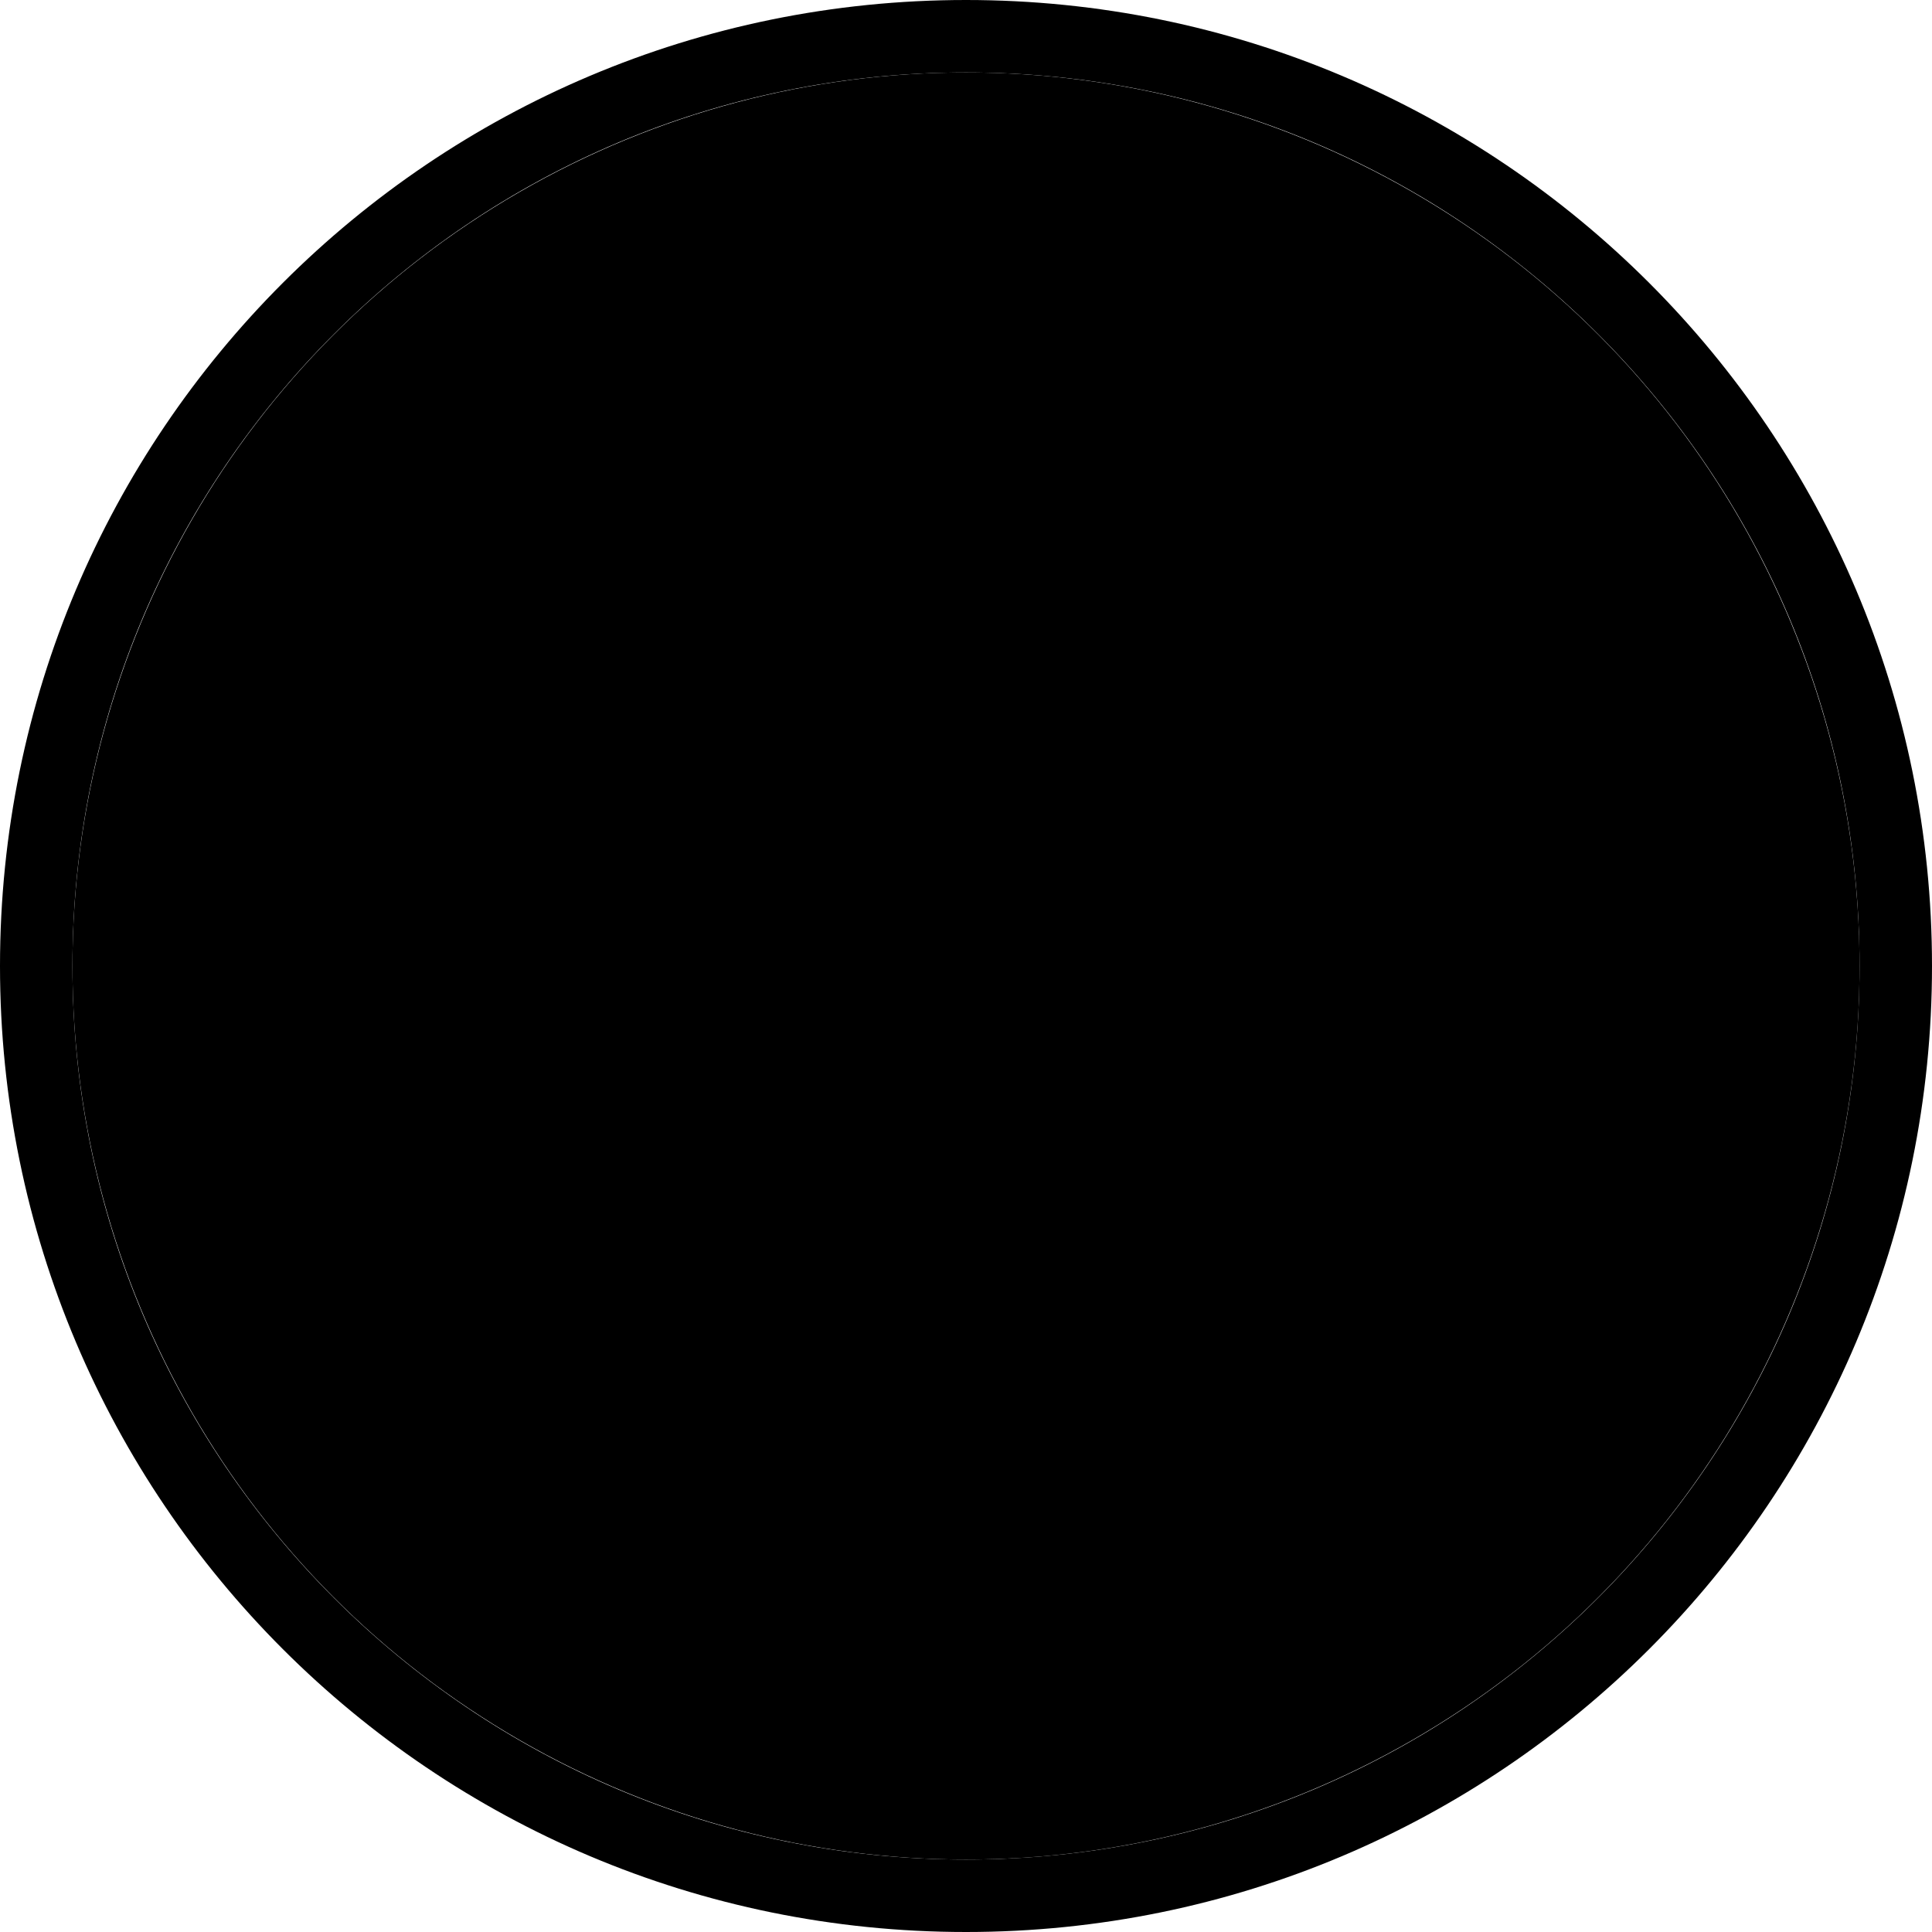 <?xml version="1.0" encoding="utf-8"?>
<svg version="1.1" xmlns="http://www.w3.org/2000/svg" xmlns:xlink="http://www.w3.org/1999/xlink" x="0px" y="0px"
	 viewBox="0 0 160 160" style="enable-background:new 0 0 160 160;" xml:space="preserve">
<style type="text/css">
	.st2{fill:url(#SVGID_1_);}
</style>
<g class="lay-oval">
	<circle class="st0" cx="80" cy="80" r="74"/>
</g>
<g class="lay-ring">
	<path class="st1" d="M80,0C35.8,0,0,35.8,0,80c0,44.2,35.8,80,80,80s80-35.8,80-80C160,35.8,124.2,0,80,0z M80,154
		c-40.9,0-74-33.1-74-74S39.1,6,80,6s74,33.1,74,74S120.9,154,80,154z"/>
</g>
<g class="lay-undershadow">
	<linearGradient id="SVGID_1_" gradientUnits="userSpaceOnUse" x1="87.77" y1="83.419" x2="135.885" y2="131.535">
		<stop  offset="0" style="stop-color:#000000"/>
		<stop  offset="1" style="stop-color:#000000;stop-opacity:0"/>
	</linearGradient>
	<path class="st2" d="M154,80c0-1.6-0.1-3.3-0.2-4.9L119.7,41c0.2,0.3,0.3,0.7,0.3,1v16c0,1.1-0.9,2-2,2H72c-0.4,0-0.8-0.1-1.1-0.3
		L88.2,77H72c-0.5,0-0.9-0.2-1.2-0.4L84.2,90H72c-0.5,0-0.9-0.2-1.3-0.5L88.2,107H72c-0.5,0-0.9-0.2-1.3-0.5L84.2,120H74l-14-14
		l-8.5,8.5L48,118l35.9,35.9C122.9,151.9,154,119.6,154,80z"/>
</g>
<g class="lay-motiv">
	<g>
		<path class="st3" d="M58,60H42c-1.1,0-2-0.9-2-2V42c0-1.1,0.9-2,2-2h16c1.1,0,2,0.9,2,2v16C60,59.1,59.1,60,58,60z"/>
		<path class="st3" d="M118,60c1.1,0,2-0.9,2-2V42c0-0.4-0.1-0.7-0.3-1c-0.2-0.3-0.4-0.5-0.7-0.7c-0.3-0.2-0.7-0.3-1-0.3H87.7H72
			c-1.1,0-2,0.9-2,2v15.7V58c0,0.4,0.1,0.8,0.3,1.1c0.2,0.2,0.4,0.4,0.6,0.6c0.3,0.2,0.7,0.3,1.1,0.3H118z"/>
		<path class="st3" d="M58,90H42c-1.1,0-2-0.9-2-2V72c0-1.1,0.9-2,2-2h16c1.1,0,2,0.9,2,2v16C60,89.1,59.1,90,58,90z"/>
		<path class="st3" d="M88.9,77H118c1.1,0,2-0.9,2-2v-3c0-1.1-0.9-2-2-2H81.9H72c-1.1,0-2,0.9-2,2v3c0,0.5,0.2,0.9,0.4,1.2
			c0.1,0.1,0.2,0.3,0.4,0.4c0.3,0.3,0.7,0.4,1.2,0.4H88.9z"/>
		<path class="st3" d="M88.9,90H98c1.1,0,2-0.9,2-2v-3c0-1.1-0.9-2-2-2H81.9H72c-1.1,0-2,0.9-2,2v3c0,0.5,0.2,0.9,0.5,1.3
			c0.1,0.1,0.1,0.2,0.2,0.2c0.3,0.3,0.8,0.5,1.3,0.5H88.9z"/>
		<path class="st3" d="M88.9,107H118c1.1,0,2-0.9,2-2v-3c0-1.1-0.9-2-2-2H81.9H72c-1.1,0-2,0.9-2,2v3c0,0.5,0.2,0.9,0.5,1.3
			c0.1,0.1,0.1,0.2,0.2,0.2c0.3,0.3,0.8,0.5,1.3,0.5H88.9z"/>
		<path class="st3" d="M88.9,120H98c1.1,0,2-0.9,2-2v-3c0-1.1-0.9-2-2-2H81.9h-8.8H72c-1.1,0-2,0.9-2,2v1.1v1.9
			c0,0.5,0.2,0.9,0.5,1.3c0.1,0.1,0.1,0.2,0.2,0.2c0.3,0.3,0.8,0.5,1.3,0.5H88.9z"/>
		<polygon class="st3" points="60,106 60,106 56.5,102.5 56.5,102.5 48,111 46.7,109.7 43.5,106.5 40,110 44.5,114.5 48,118 48,118
			51.5,114.5 		"/>
	</g>
</g>
<g class="lay-overshadow">
	<g>
		<g class="st4">
			<path class="st1" d="M120,58v-9.4c-6.2,3.1-12.5,6.9-18.9,11.4H118C119.1,60,120,59.1,120,58z"/>
		</g>
		<g class="st4">
			<path class="st1" d="M120,75v-3c0-1.1-0.9-2-2-2H88.3c-2.6,2.2-5.2,4.6-7.8,7H118C119.1,77,120,76.1,120,75z"/>
		</g>
		<g class="st4">
			<path class="st1" d="M72,90h26c1.1,0,2-0.9,2-2v-3c0-1.1-0.9-2-2-2H74.5c-1.5,1.6-3.1,3.2-4.5,4.8V88C70,89.1,70.9,90,72,90z"/>
		</g>
		<g class="st4">
			<path class="st1" d="M118,100H72c-1.1,0-2,0.9-2,2v3c0,1.1,0.9,2,2,2h46c1.1,0,2-0.9,2-2v-3C120,100.9,119.1,100,118,100z"/>
		</g>
		<g class="st4">
			<path class="st1" d="M98,113H72c-1.1,0-2,0.9-2,2v3c0,1.1,0.9,2,2,2h26c1.1,0,2-0.9,2-2v-3C100,113.9,99.1,113,98,113z"/>
		</g>
		<g class="st4">
			<path class="st1" d="M60,106l-2.6-2.6c-3.5,4.9-6.6,9.7-9.3,14.5l3.4-3.4L60,106z"/>
		</g>
	</g>
</g>
</svg>
